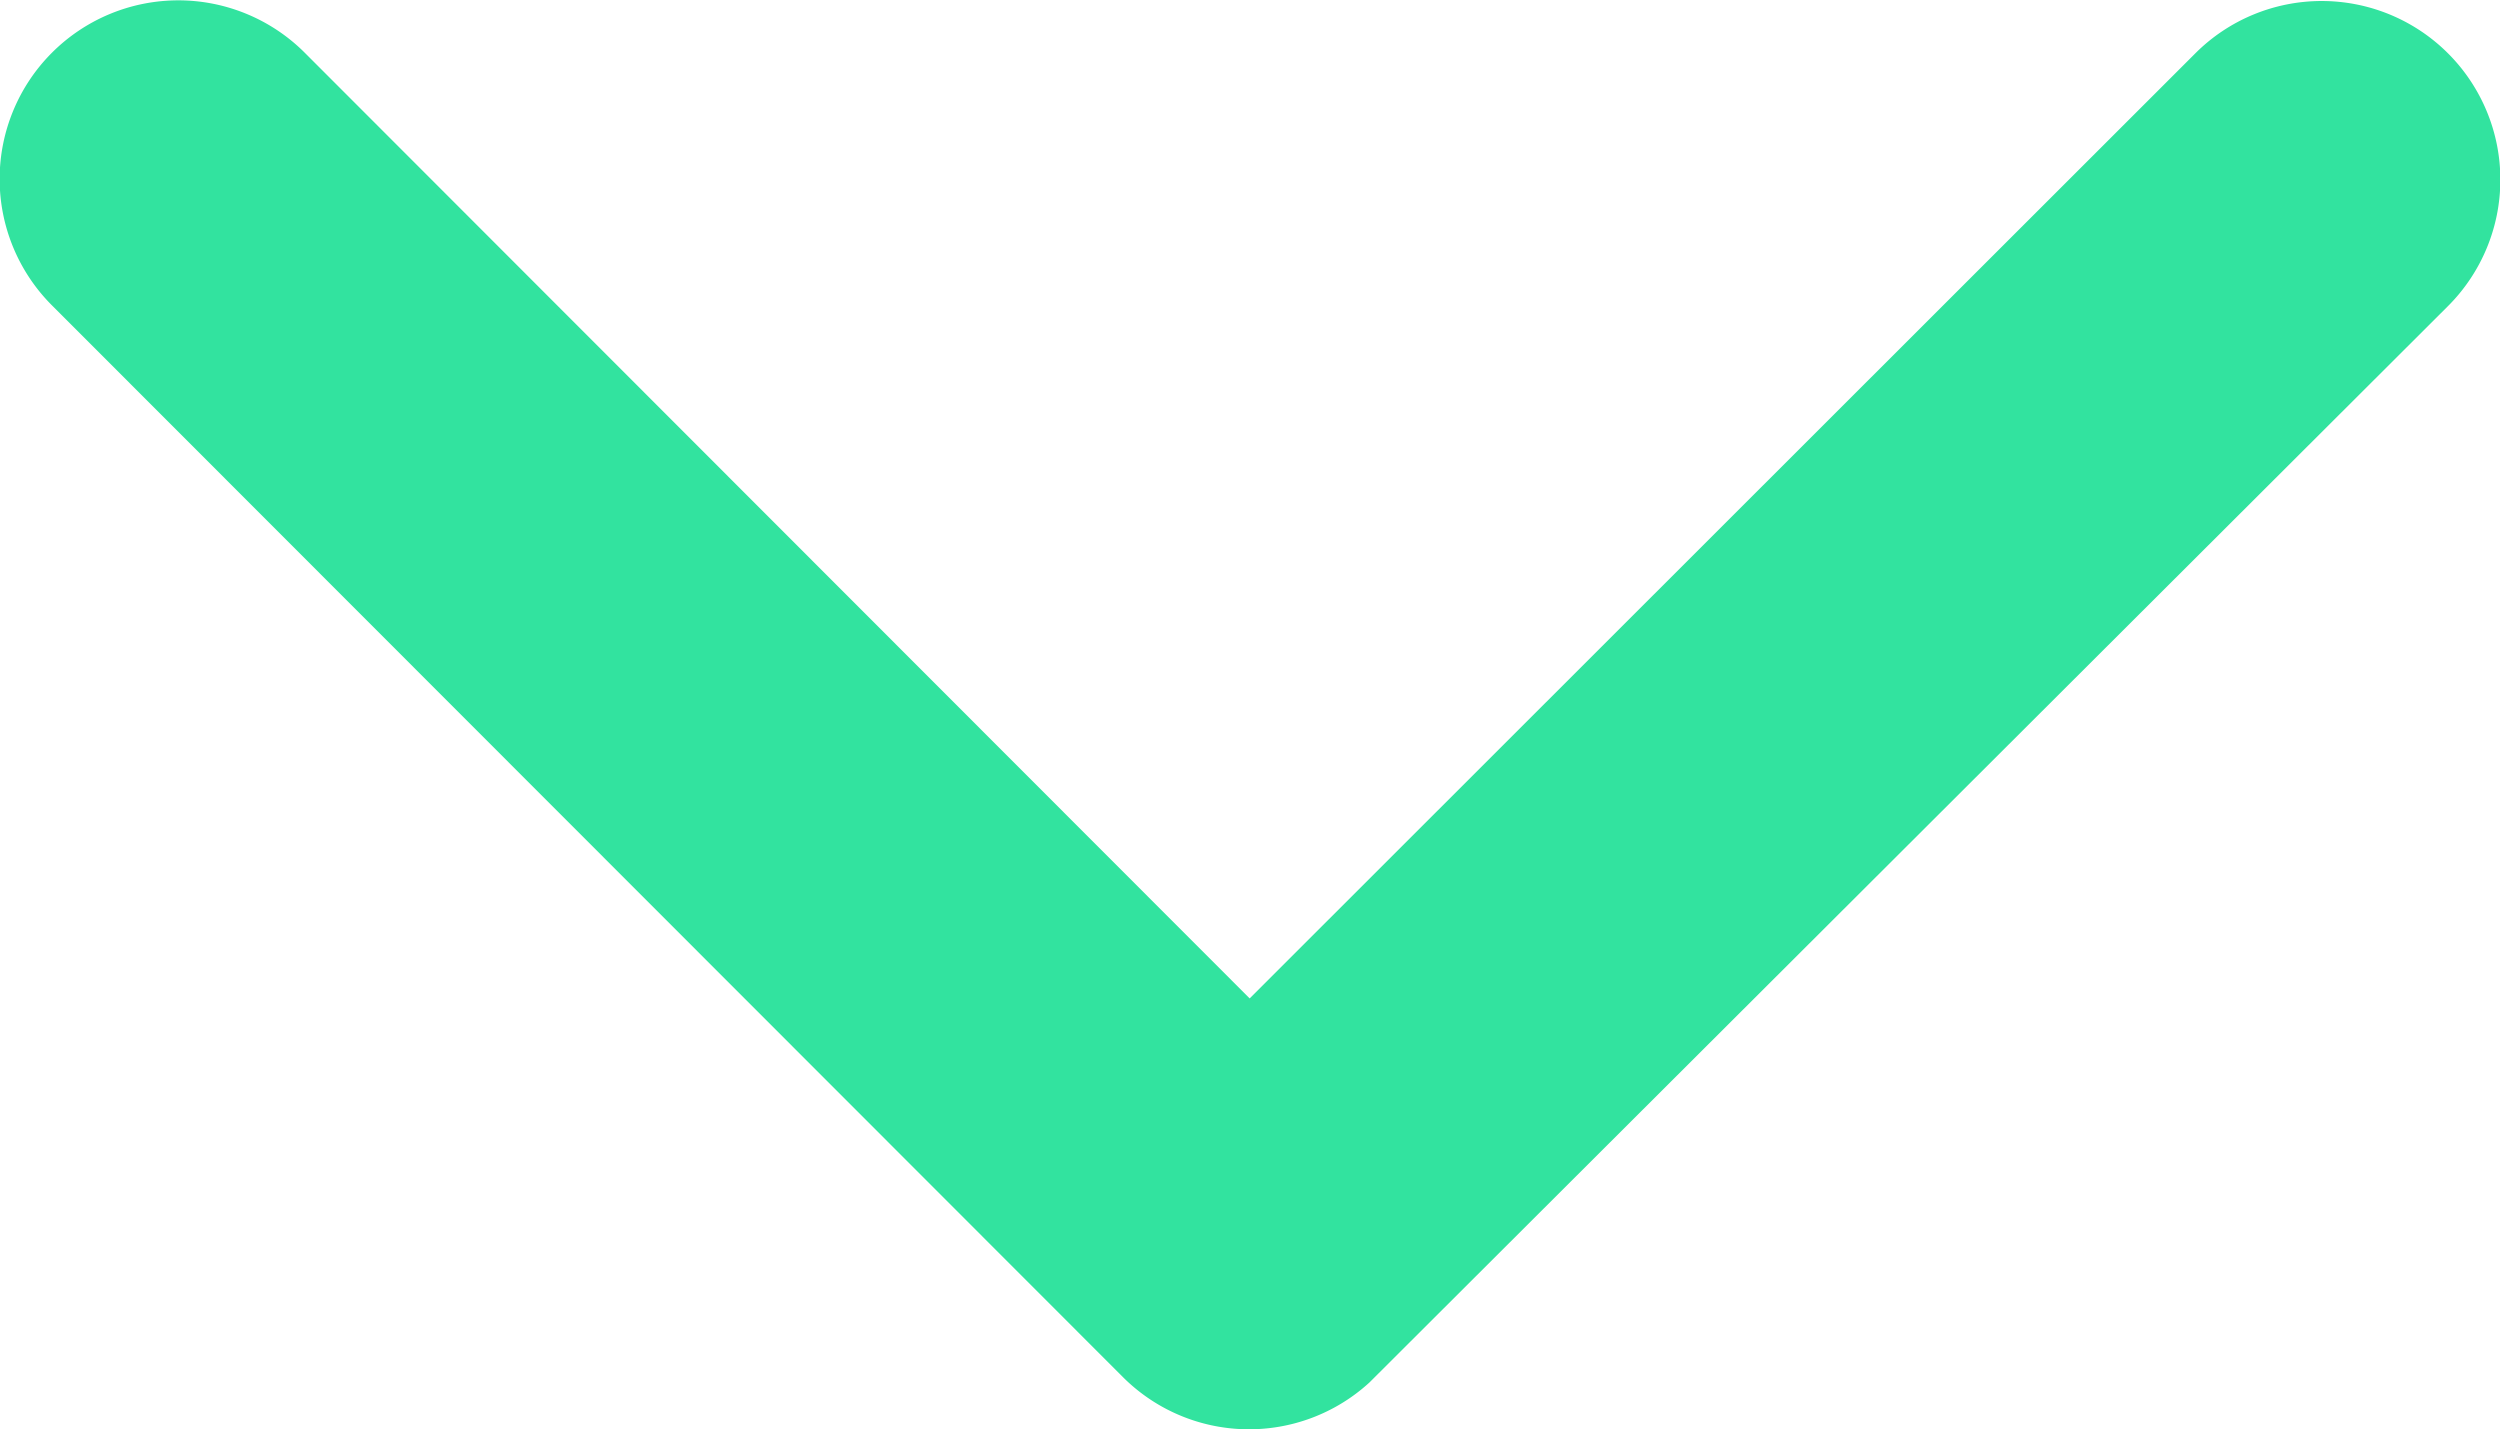 <svg xmlns="http://www.w3.org/2000/svg" width="30" height="17.151" viewBox="0 0 30 17.151"><path d="M16.421,21.19,27.772,9.848A2.144,2.144,0,1,0,24.735,6.82L11.875,19.671a2.14,2.14,0,0,0-.063,2.956L24.727,35.568a2.144,2.144,0,1,0,3.037-3.028Z" transform="translate(-6.194 28.402) rotate(-90)" fill="#32e39f"/></svg>